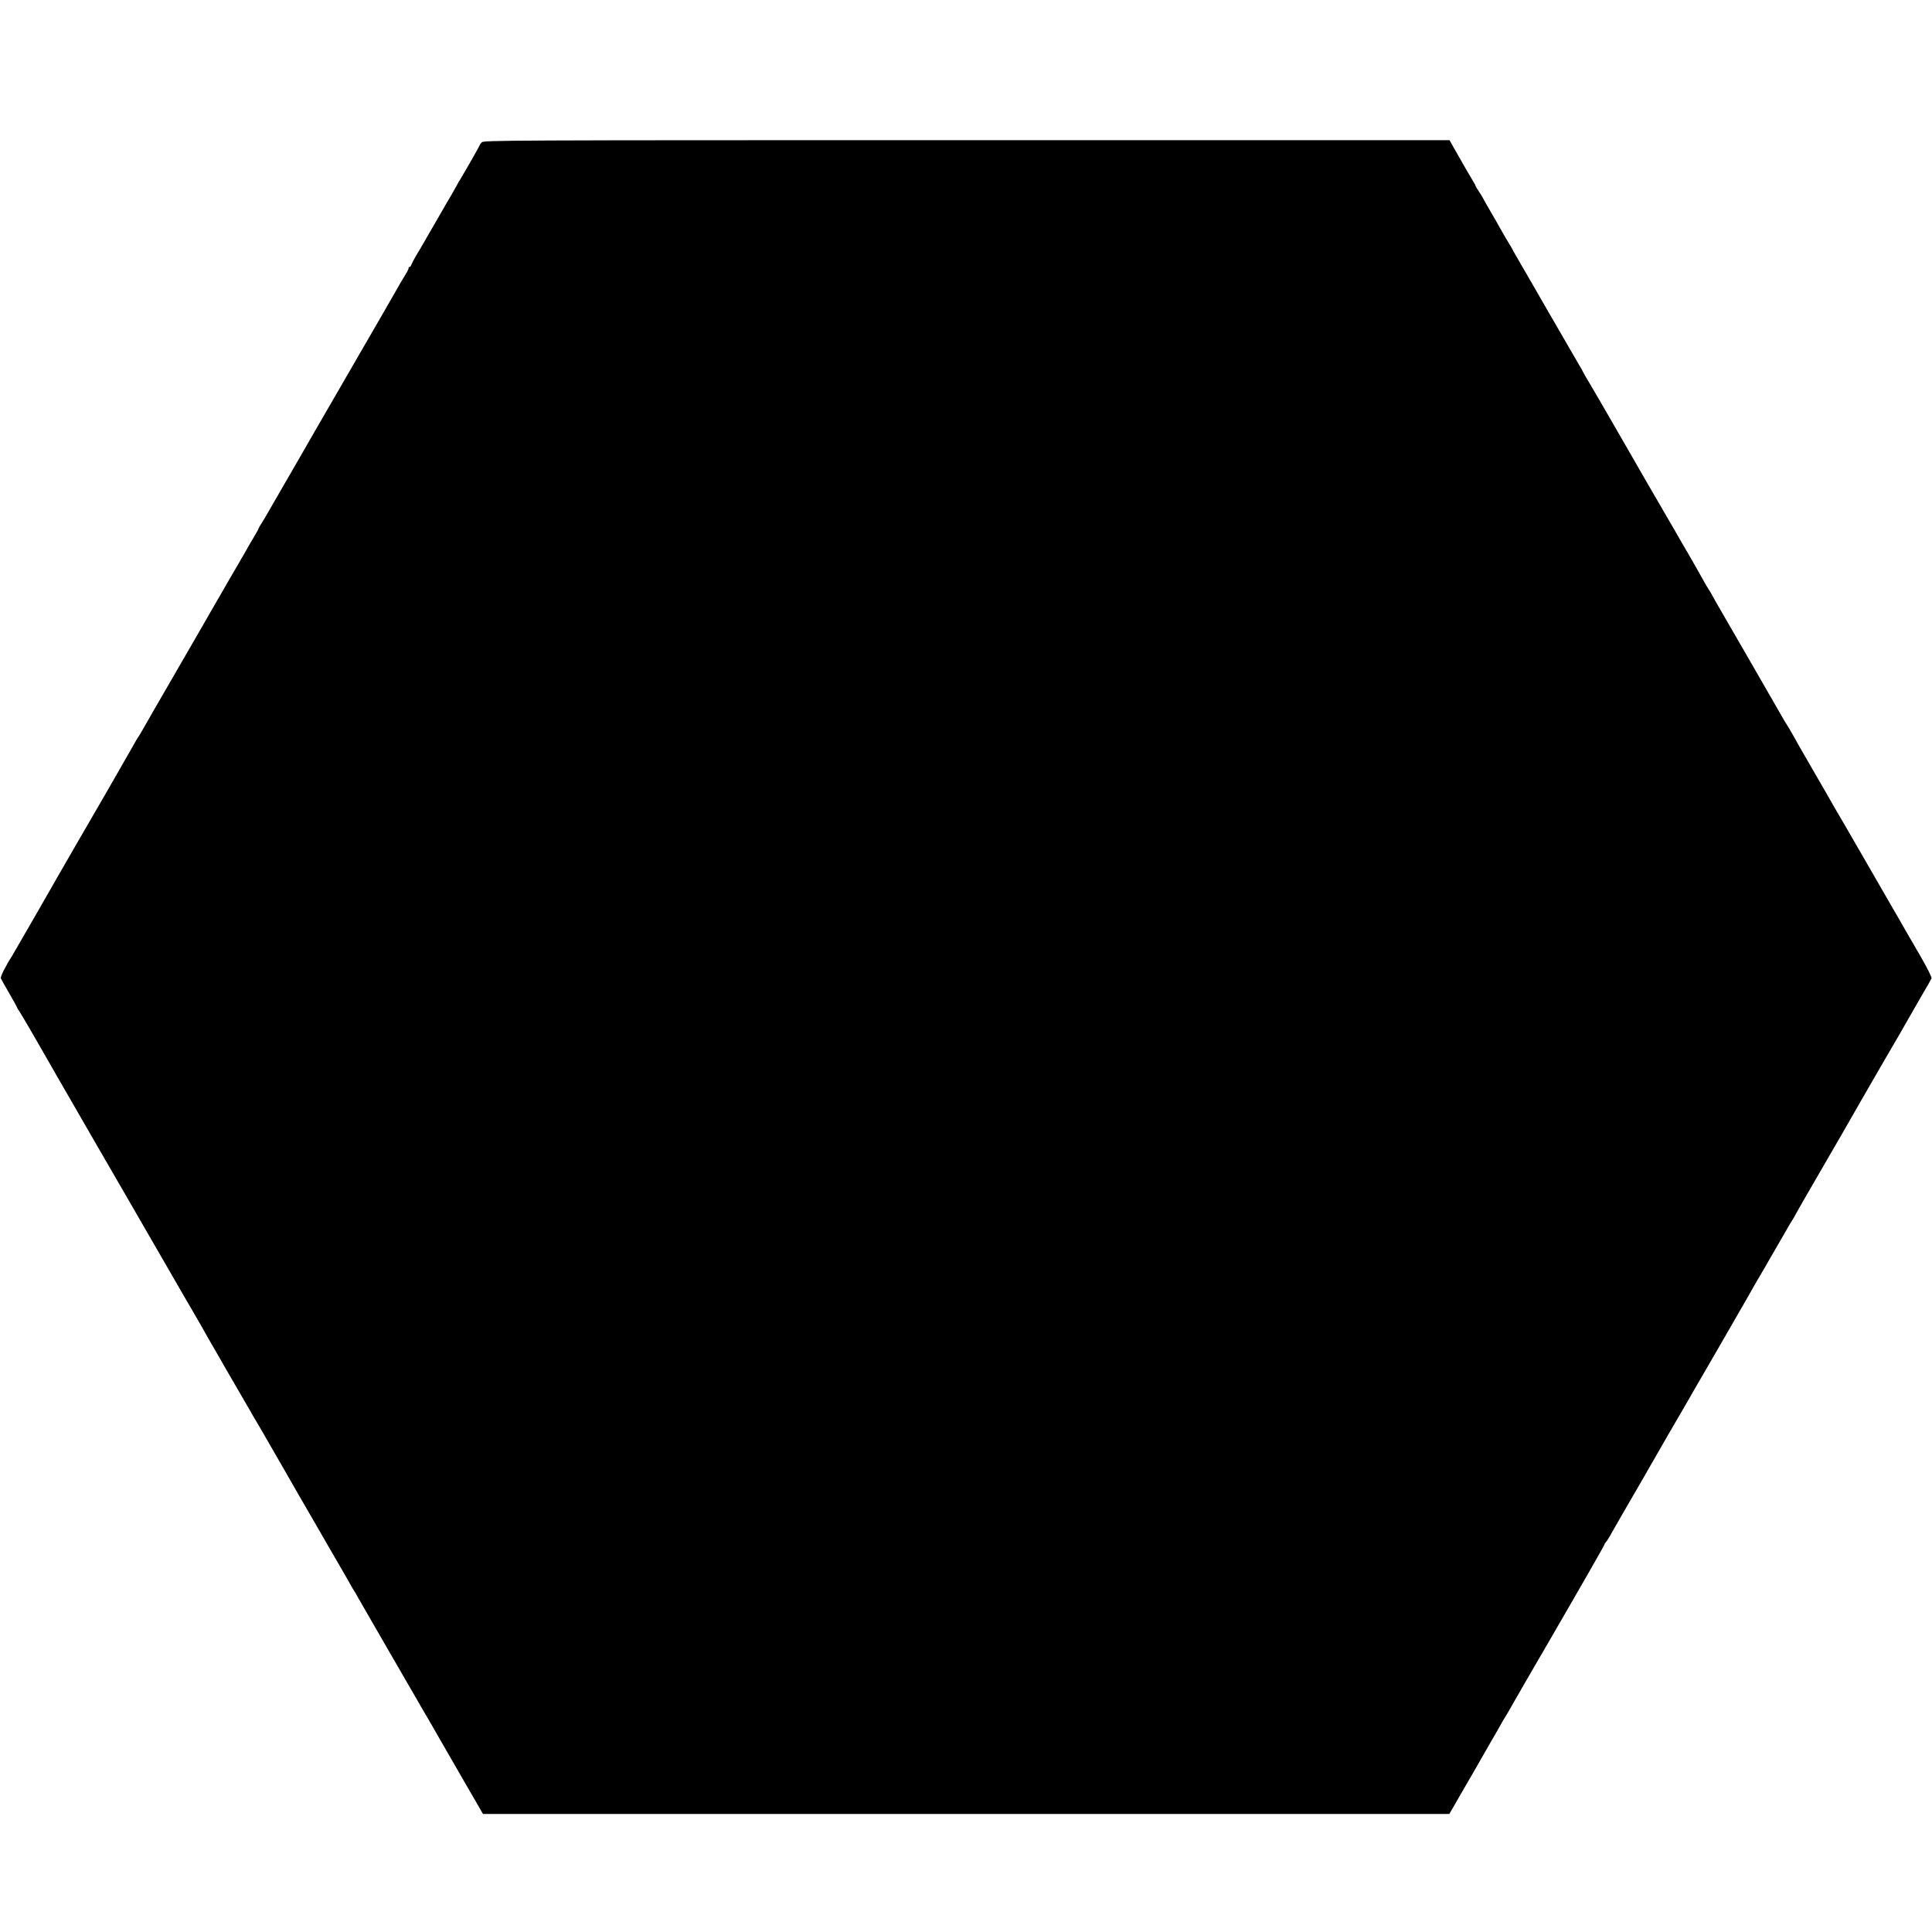 <?xml version="1.0" standalone="no"?>
<!DOCTYPE svg PUBLIC "-//W3C//DTD SVG 20010904//EN"
 "http://www.w3.org/TR/2001/REC-SVG-20010904/DTD/svg10.dtd">
<svg version="1.0" xmlns="http://www.w3.org/2000/svg"
 width="1599pt" height="1599pt" viewBox="0 0 1599 1599"
 preserveAspectRatio="xMidYMid meet">
<g transform="translate(0,1599) scale(0.1,-0.1)"
fill="#000000" stroke="none">
<path d="M3987 14812 c-10 -10 -17 -21 -17 -24 0 -5 -118 -212 -161 -283 -11
-16 -22 -37 -26 -45 -4 -8 -26 -46 -48 -85 -23 -38 -53 -90 -67 -115 -14 -25
-49 -85 -78 -135 -29 -49 -64 -110 -78 -135 -14 -25 -42 -73 -63 -107 -21 -35
-40 -72 -44 -83 -3 -11 -11 -20 -16 -20 -5 0 -8 -3 -7 -7 1 -5 -5 -19 -13 -33
-27 -43 -85 -143 -111 -190 -14 -25 -66 -115 -115 -200 -126 -218 -537 -928
-561 -970 -10 -19 -95 -165 -187 -325 -92 -159 -176 -304 -186 -322 -10 -17
-29 -50 -43 -72 -15 -22 -26 -43 -26 -45 0 -3 -14 -29 -31 -58 -31 -51 -48
-81 -87 -150 -11 -18 -45 -78 -77 -133 -32 -55 -82 -140 -110 -190 -29 -49
-86 -149 -128 -222 -42 -72 -85 -147 -95 -165 -11 -18 -70 -121 -132 -228
-161 -277 -301 -522 -314 -545 -6 -11 -16 -27 -22 -35 -6 -8 -25 -40 -41 -70
-17 -30 -72 -127 -123 -215 -51 -88 -101 -176 -112 -195 -11 -19 -62 -107
-113 -195 -51 -88 -102 -176 -113 -195 -11 -19 -43 -75 -72 -125 -29 -49 -62
-108 -75 -130 -46 -82 -385 -671 -394 -685 -56 -87 -99 -174 -94 -187 4 -9 35
-65 70 -125 35 -60 63 -111 63 -114 0 -3 8 -17 19 -32 17 -25 136 -229 194
-332 14 -25 82 -144 152 -265 70 -121 139 -240 153 -265 14 -25 80 -139 147
-255 67 -115 166 -286 220 -380 77 -133 380 -658 485 -840 9 -16 50 -86 90
-155 40 -69 82 -141 92 -160 11 -19 25 -44 31 -55 7 -11 39 -67 72 -125 33
-57 65 -112 70 -122 29 -50 183 -317 204 -352 12 -23 38 -66 56 -96 18 -30 68
-116 110 -190 43 -74 87 -151 98 -170 11 -19 30 -53 43 -75 12 -22 61 -107
109 -190 48 -82 99 -170 113 -195 14 -25 82 -142 150 -260 69 -118 136 -235
150 -260 13 -25 28 -49 32 -55 4 -5 19 -30 32 -55 14 -25 76 -132 137 -238 61
-106 120 -207 130 -225 10 -17 60 -104 111 -192 51 -88 100 -174 110 -190 9
-17 50 -87 90 -155 40 -69 82 -141 92 -160 23 -40 165 -287 189 -328 29 -49
131 -226 154 -266 l22 -39 3999 0 3999 0 27 46 c14 25 37 65 51 89 13 23 48
84 77 133 29 50 62 108 75 130 12 22 61 106 107 187 47 80 88 152 92 160 3 7
17 31 31 53 14 22 44 74 67 115 24 41 47 83 53 92 5 10 35 61 66 115 31 54 97
168 147 253 323 557 492 853 492 859 0 4 5 12 12 19 6 6 28 40 47 76 29 52
127 221 265 459 10 18 54 95 98 171 106 183 107 187 168 291 29 50 60 104 70
120 9 17 126 219 260 450 133 231 254 440 268 465 14 25 48 86 77 135 29 50
62 106 73 125 11 19 43 76 72 125 29 50 64 110 78 135 30 53 62 108 80 135 6
11 15 27 19 35 4 8 85 150 181 315 96 165 184 318 197 340 48 85 259 451 274
477 16 27 109 188 141 243 10 17 41 71 70 120 29 50 62 108 74 130 13 22 57
99 99 172 43 72 80 138 83 146 3 9 -35 86 -92 184 -53 92 -113 195 -132 228
-19 33 -43 75 -53 93 -11 17 -27 47 -38 65 -88 154 -364 631 -408 707 -31 52
-64 110 -75 128 -33 59 -93 163 -188 327 -121 209 -121 210 -160 280 -19 33
-41 71 -50 85 -10 14 -28 45 -42 70 -25 44 -488 848 -545 945 -16 28 -32 57
-36 65 -4 8 -16 29 -27 45 -11 17 -23 37 -27 45 -6 12 -153 271 -183 320 -5 8
-49 85 -98 170 -50 85 -132 227 -183 315 -50 88 -168 293 -262 455 -93 162
-196 339 -228 393 -33 54 -59 100 -59 102 0 2 -14 28 -32 57 -17 29 -54 94
-83 143 -28 50 -103 178 -165 285 -62 107 -124 215 -138 240 -14 25 -53 92
-87 150 -34 58 -65 112 -69 120 -4 8 -12 24 -19 35 -7 11 -25 43 -42 70 -16
28 -39 67 -50 87 -11 21 -47 83 -80 140 -33 57 -62 107 -64 113 -2 5 -16 28
-31 50 -15 22 -27 42 -27 45 0 3 -6 16 -15 30 -25 40 -108 184 -172 298 l-29
52 -3997 0 c-3859 0 -3997 -1 -4013 -18z"/>
</g>
</svg>
